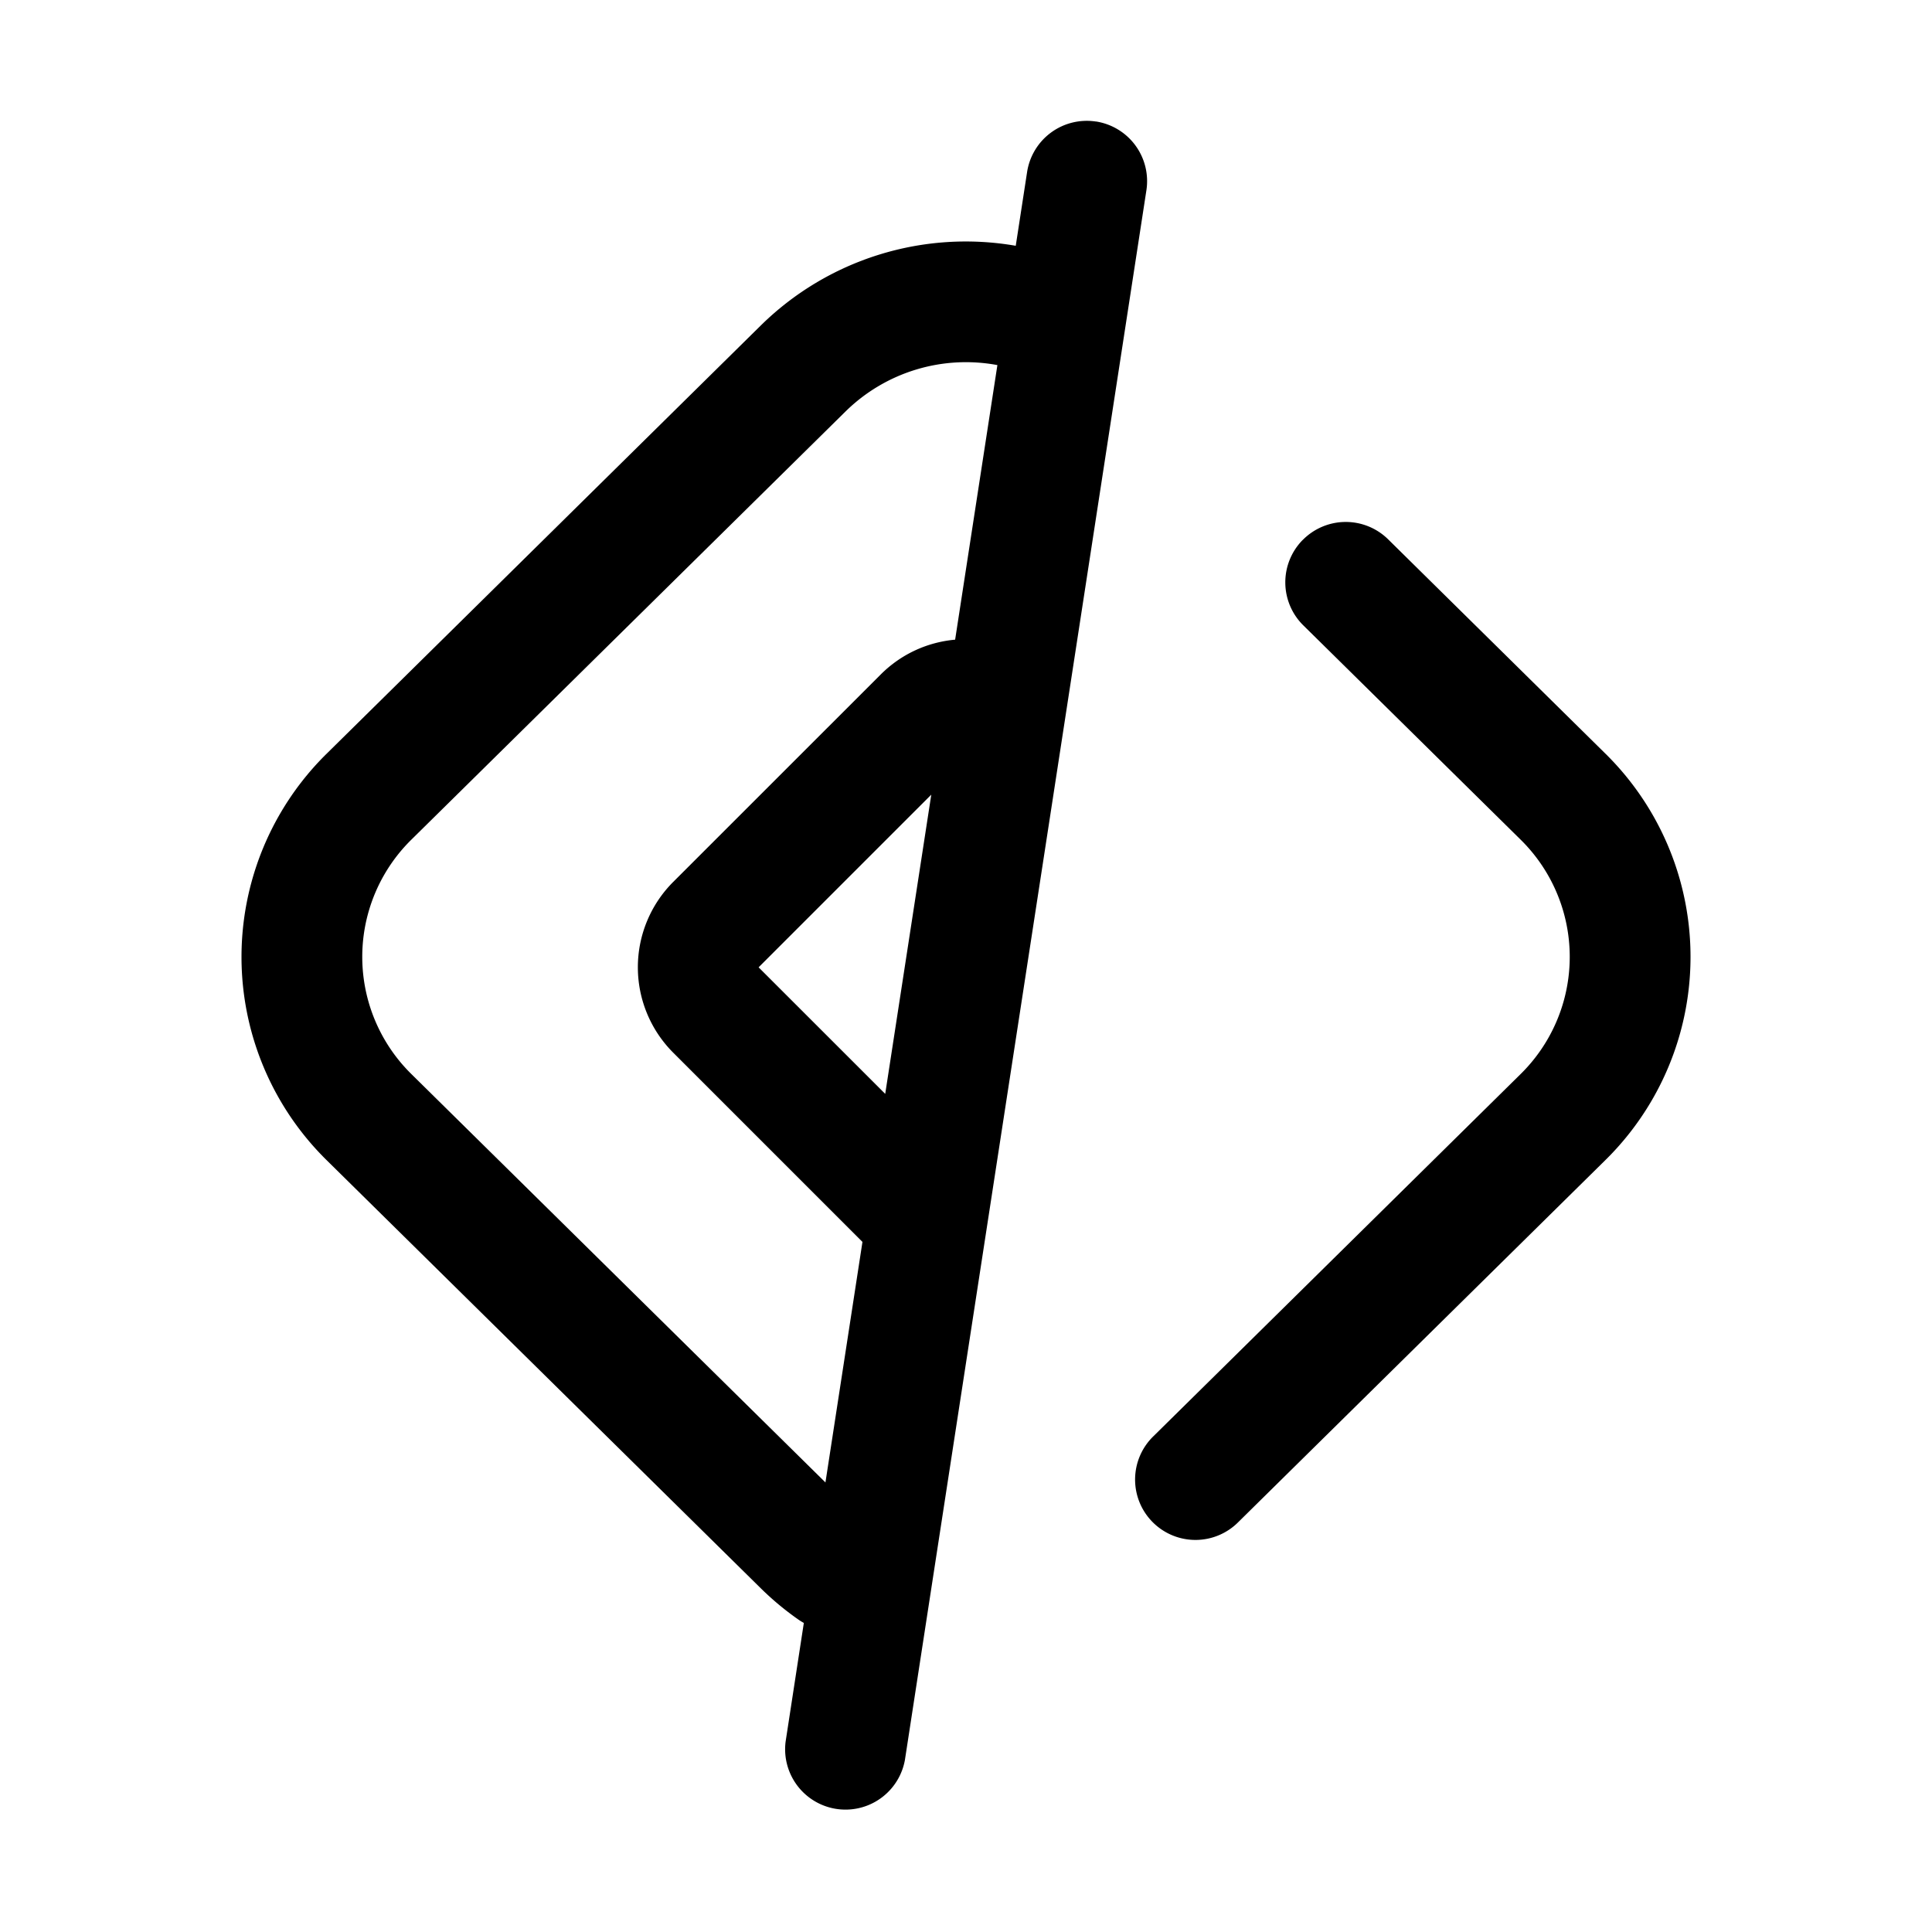 <svg width="32" height="32" fill="none" xmlns="http://www.w3.org/2000/svg"><path fill-rule="evenodd" clip-rule="evenodd" d="M18.152 2.012a1 1 0 0 1 .836 1.14l-4 26a1 1 0 0 1-1.976-.304l.302-1.967a1.022 1.022 0 0 1-.102-.064 4.84 4.84 0 0 1-.61-.509L5.414 19.22a4.723 4.723 0 0 1 0-6.74l7.188-7.09a4.84 4.84 0 0 1 4.222-1.319l.188-1.222a1 1 0 0 1 1.14-.836ZM14.285 20.57l-.613 3.984-6.853-6.759a2.723 2.723 0 0 1 0-3.893l7.188-7.089a2.844 2.844 0 0 1 2.513-.766l-.7 4.548c-.45.04-.89.233-1.234.578l-3.435 3.434a2 2 0 0 0 0 2.829l3.134 3.134Zm.377-2.452.763-4.956-2.86 2.86 2.097 2.096Z" fill="#000"/><path d="M21.578 8.943a1 1 0 0 1 1.414-.01l3.594 3.545a4.723 4.723 0 0 1 0 6.741l-6.072 5.988a1 1 0 1 1-1.404-1.424l6.071-5.988a2.723 2.723 0 0 0 0-3.893l-3.594-3.544a1 1 0 0 1-.01-1.415Z" fill="#000"/></svg>